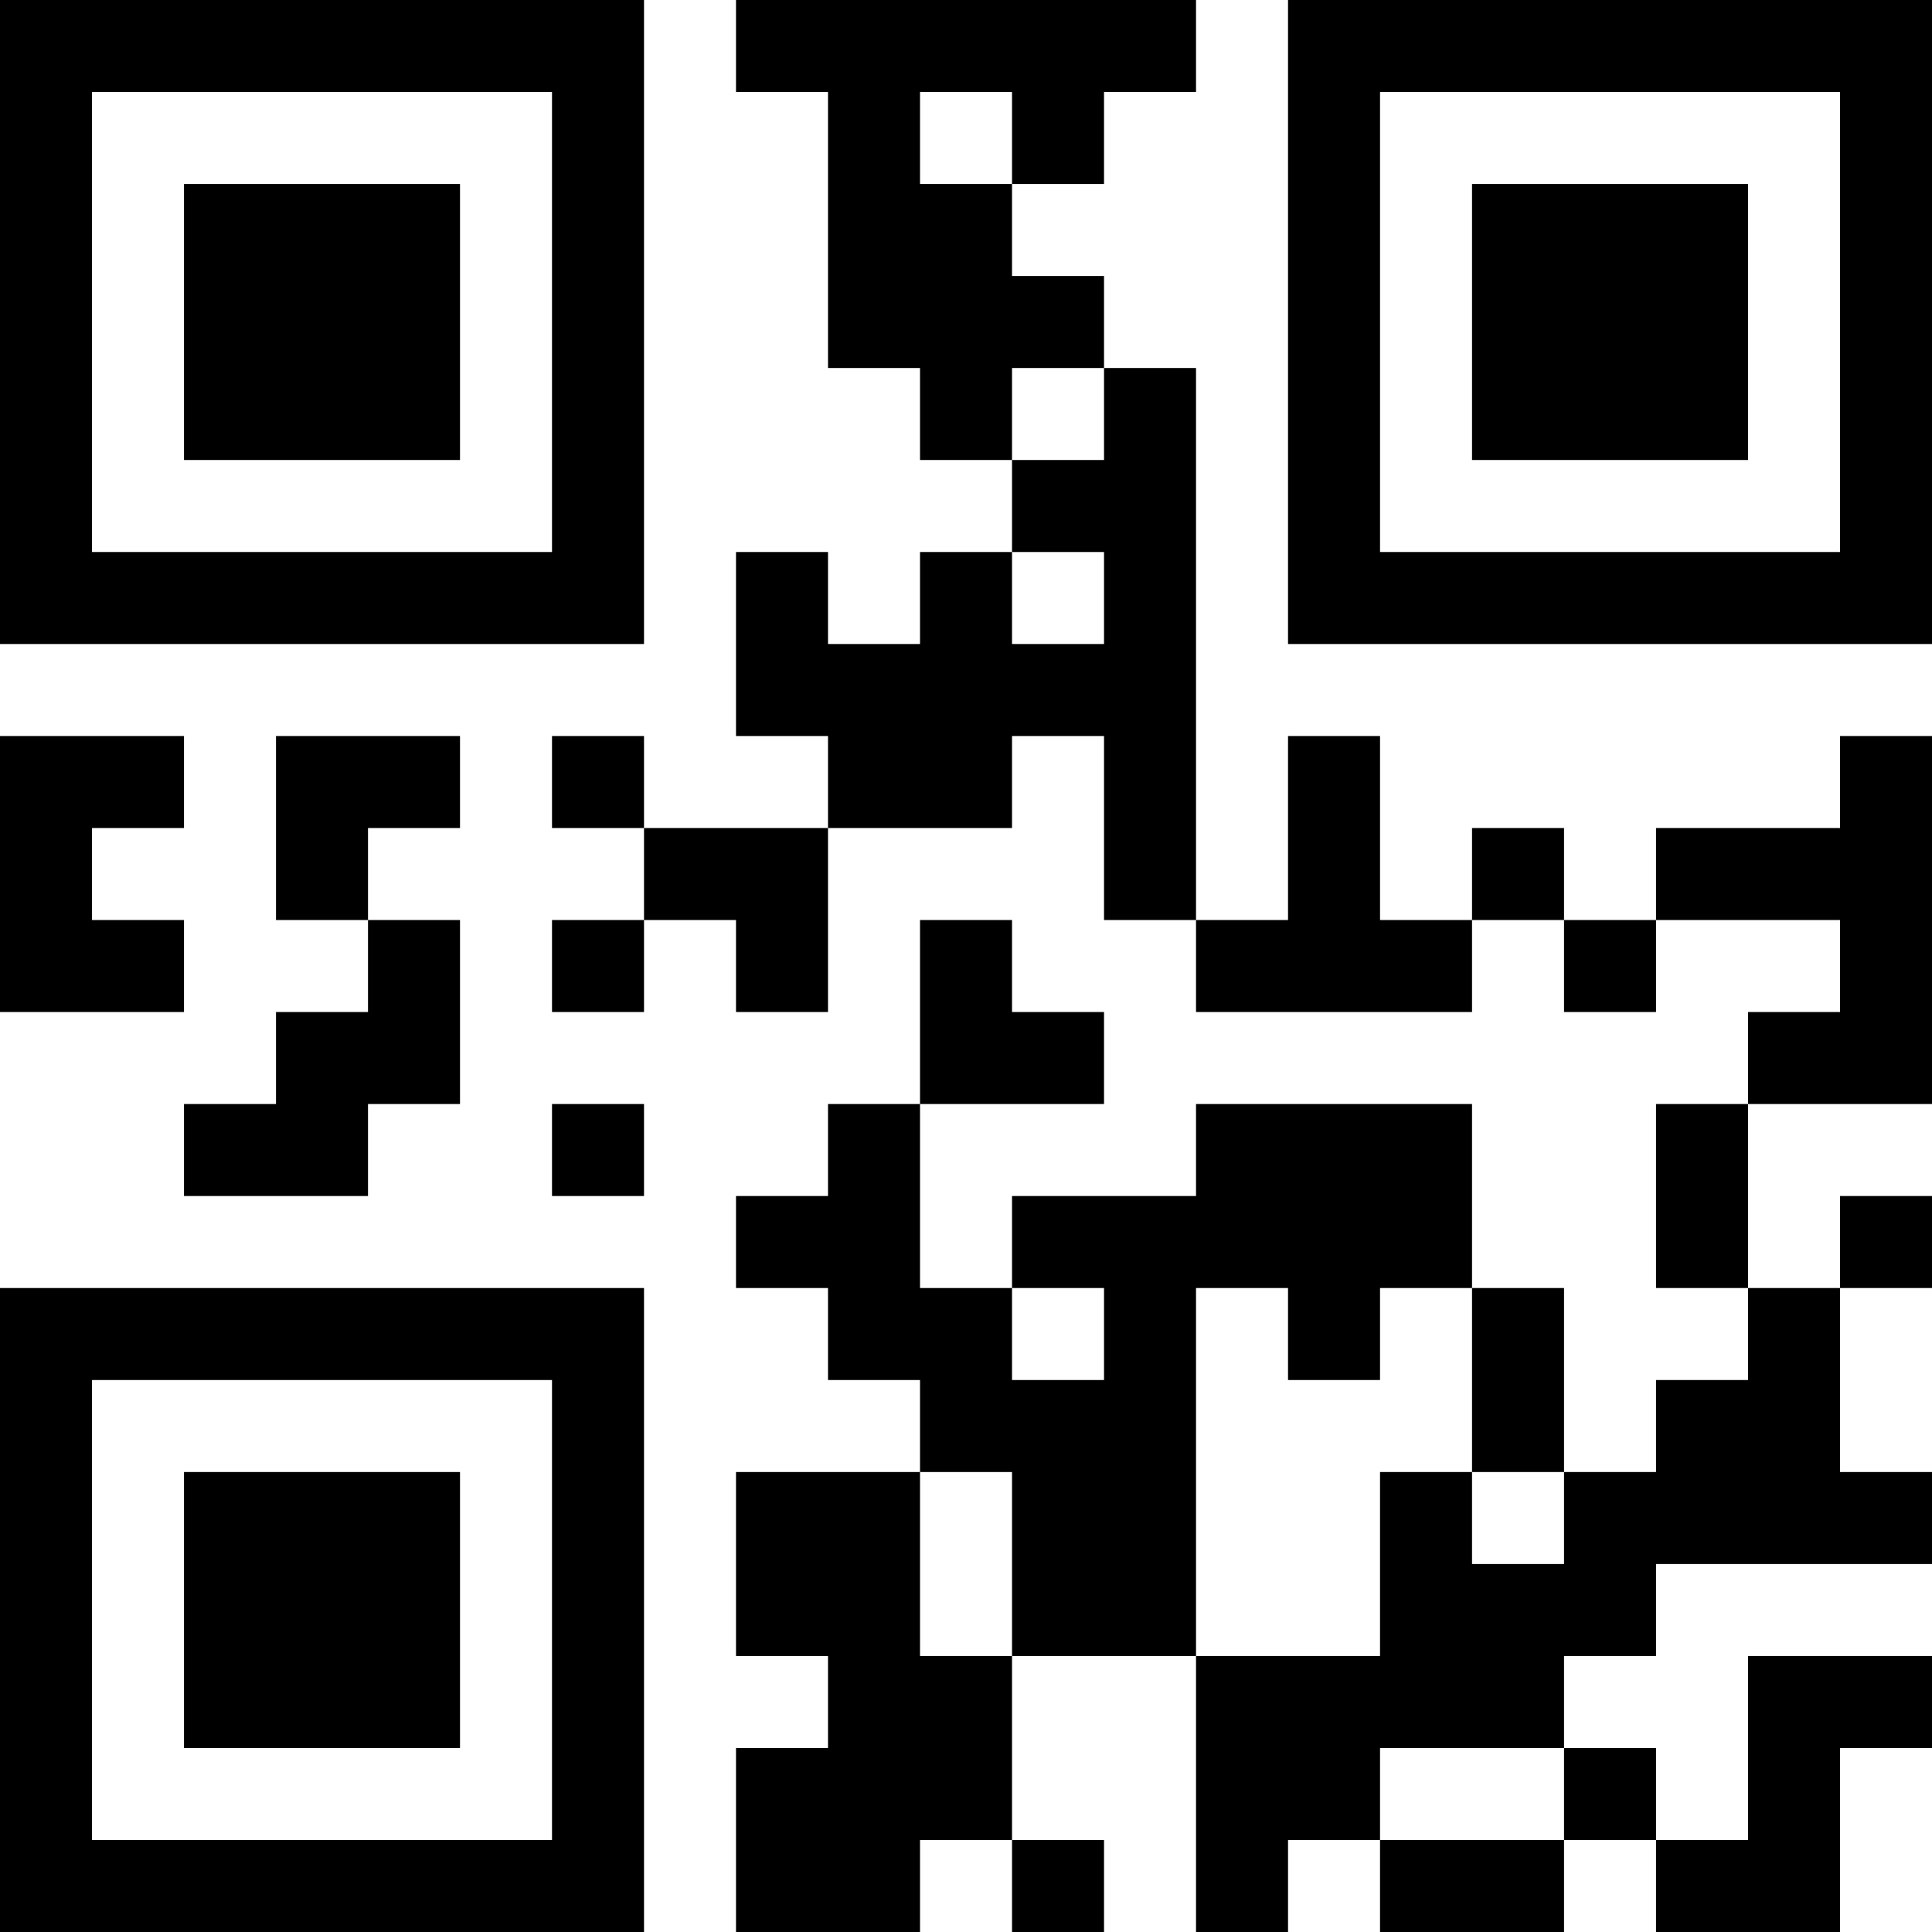 <?xml version="1.0" encoding="UTF-8"?>
<svg xmlns="http://www.w3.org/2000/svg" version="1.1" width="200" height="200" viewBox="0 0 200 200"><rect x="0" y="0" width="200" height="200" fill="#ffffff"/><g transform="scale(9.524)"><g transform="translate(0,0)"><path fill-rule="evenodd" d="M8 0L8 1L9 1L9 4L10 4L10 5L11 5L11 6L10 6L10 7L9 7L9 6L8 6L8 8L9 8L9 9L7 9L7 8L6 8L6 9L7 9L7 10L6 10L6 11L7 11L7 10L8 10L8 11L9 11L9 9L11 9L11 8L12 8L12 10L13 10L13 11L16 11L16 10L17 10L17 11L18 11L18 10L20 10L20 11L19 11L19 12L18 12L18 14L19 14L19 15L18 15L18 16L17 16L17 14L16 14L16 12L13 12L13 13L11 13L11 14L10 14L10 12L12 12L12 11L11 11L11 10L10 10L10 12L9 12L9 13L8 13L8 14L9 14L9 15L10 15L10 16L8 16L8 18L9 18L9 19L8 19L8 21L10 21L10 20L11 20L11 21L12 21L12 20L11 20L11 18L13 18L13 21L14 21L14 20L15 20L15 21L17 21L17 20L18 20L18 21L20 21L20 19L21 19L21 18L19 18L19 20L18 20L18 19L17 19L17 18L18 18L18 17L21 17L21 16L20 16L20 14L21 14L21 13L20 13L20 14L19 14L19 12L21 12L21 8L20 8L20 9L18 9L18 10L17 10L17 9L16 9L16 10L15 10L15 8L14 8L14 10L13 10L13 4L12 4L12 3L11 3L11 2L12 2L12 1L13 1L13 0ZM10 1L10 2L11 2L11 1ZM11 4L11 5L12 5L12 4ZM11 6L11 7L12 7L12 6ZM0 8L0 11L2 11L2 10L1 10L1 9L2 9L2 8ZM3 8L3 10L4 10L4 11L3 11L3 12L2 12L2 13L4 13L4 12L5 12L5 10L4 10L4 9L5 9L5 8ZM6 12L6 13L7 13L7 12ZM11 14L11 15L12 15L12 14ZM13 14L13 18L15 18L15 16L16 16L16 17L17 17L17 16L16 16L16 14L15 14L15 15L14 15L14 14ZM10 16L10 18L11 18L11 16ZM15 19L15 20L17 20L17 19ZM0 0L0 7L7 7L7 0ZM1 1L1 6L6 6L6 1ZM2 2L2 5L5 5L5 2ZM14 0L14 7L21 7L21 0ZM15 1L15 6L20 6L20 1ZM16 2L16 5L19 5L19 2ZM0 14L0 21L7 21L7 14ZM1 15L1 20L6 20L6 15ZM2 16L2 19L5 19L5 16Z" fill="#000000"/></g></g></svg>
